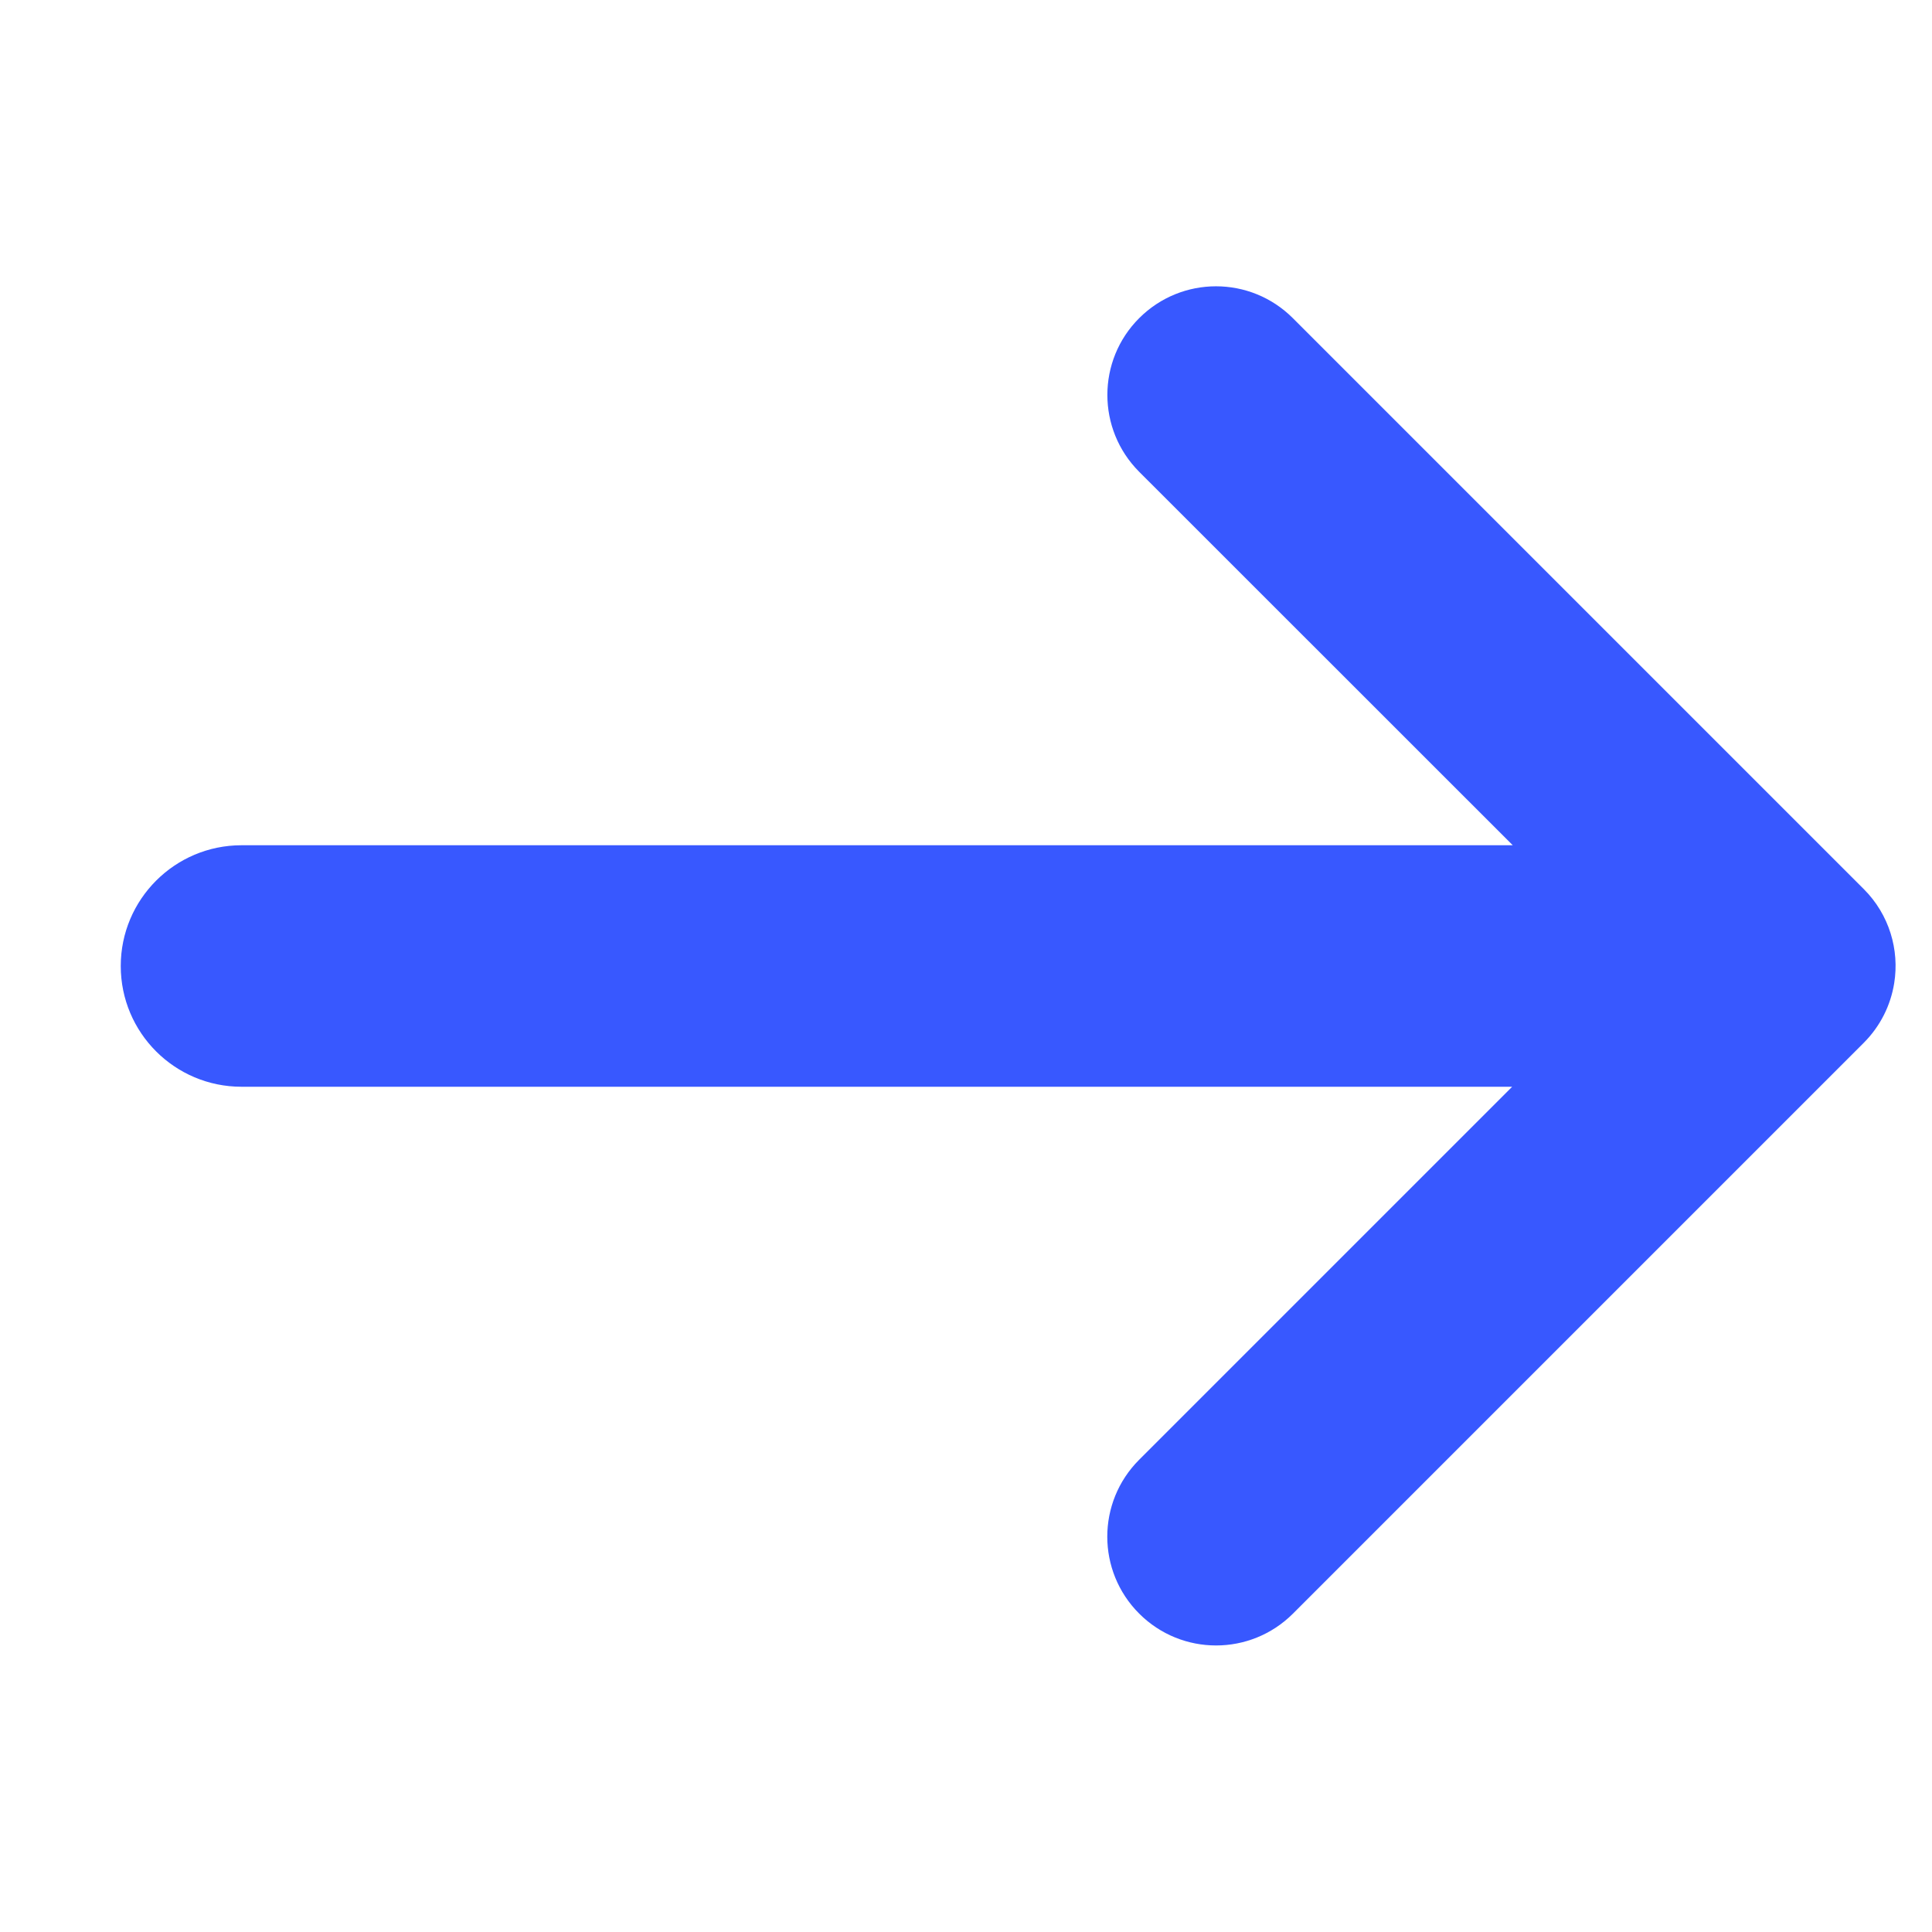 <svg width="16" height="16" viewBox="0 0 16 16" fill="none" xmlns="http://www.w3.org/2000/svg">
<path fill-rule="evenodd" clip-rule="evenodd" d="M9.434 3.907C9.083 3.555 9.083 2.986 9.434 2.635C9.786 2.283 10.355 2.283 10.707 2.635L15.435 7.363C15.647 7.575 15.731 7.867 15.687 8.142C15.658 8.323 15.574 8.497 15.434 8.637L10.708 13.363C10.356 13.715 9.786 13.715 9.434 13.363C9.082 13.011 9.082 12.441 9.434 12.089L12.523 9L2 9C1.448 9 1 8.553 1 8C1 7.448 1.448 7 2 7L12.528 7L9.434 3.907Z" fill="#3858FF"/>
</svg>
